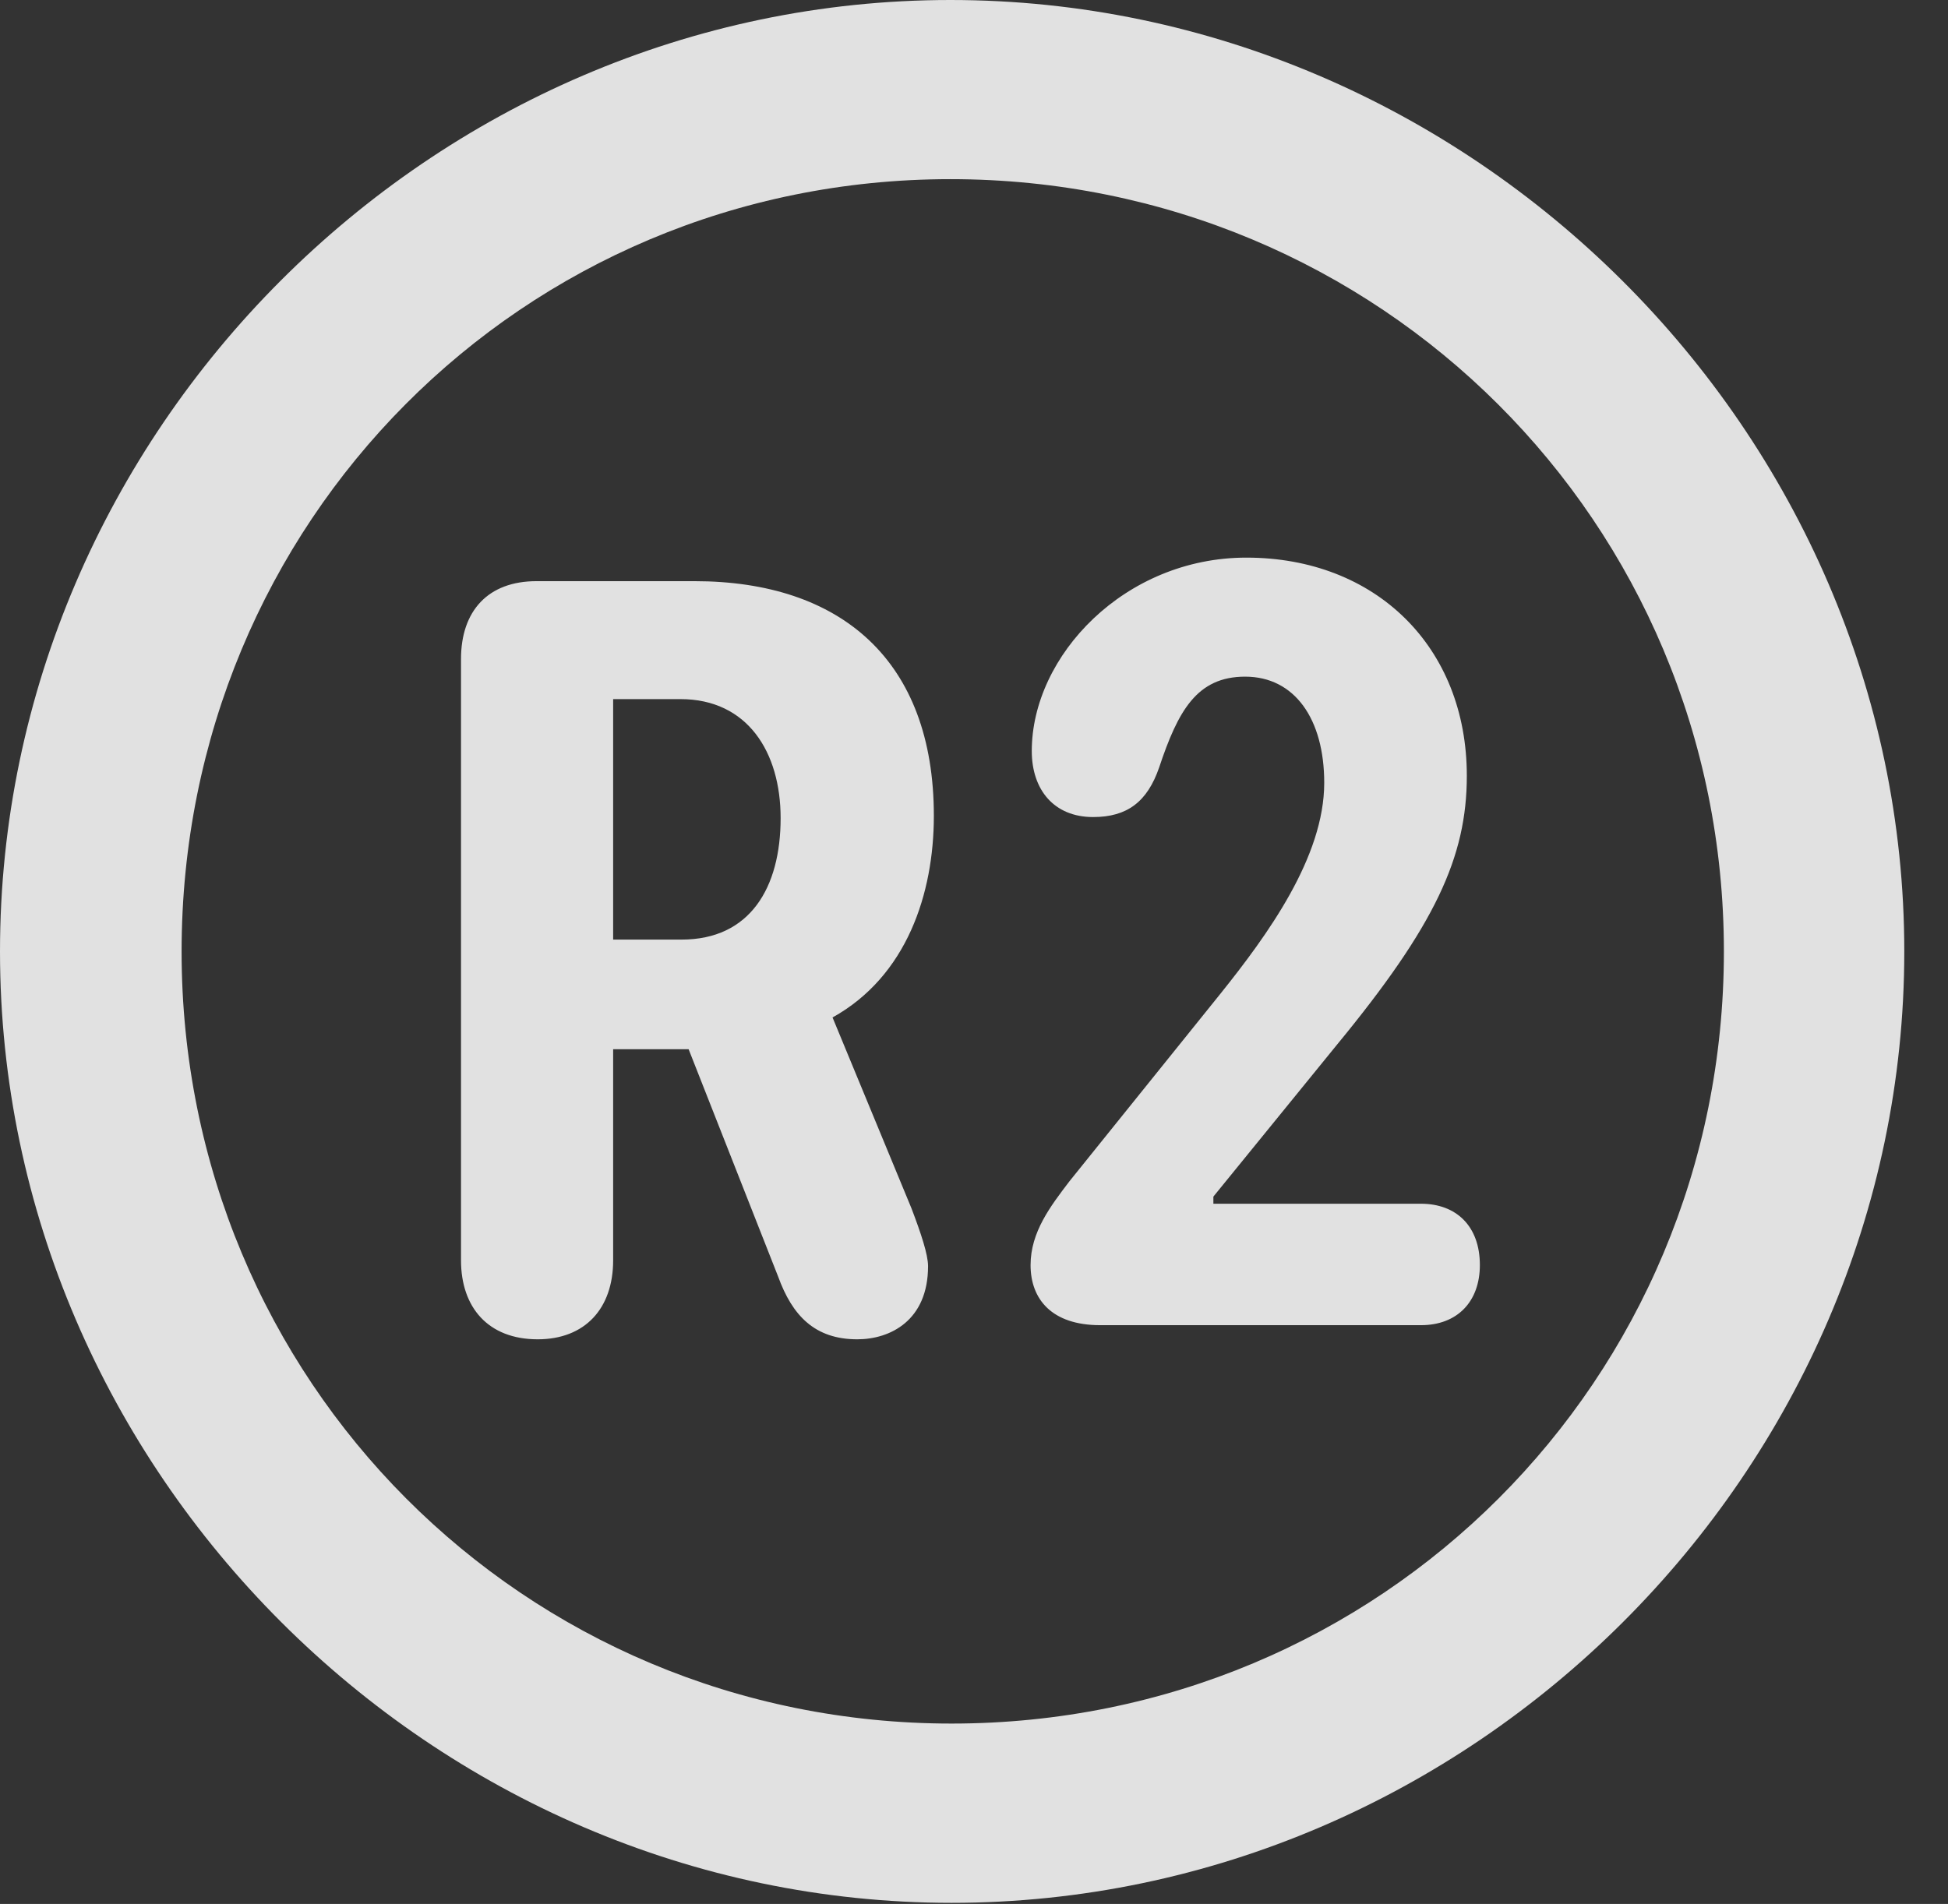 <?xml version="1.0" encoding="UTF-8"?>
<!--Generator: Apple Native CoreSVG 232.5-->
<!DOCTYPE svg
PUBLIC "-//W3C//DTD SVG 1.1//EN"
       "http://www.w3.org/Graphics/SVG/1.1/DTD/svg11.dtd">
<svg version="1.1" xmlns="http://www.w3.org/2000/svg" xmlns:xlink="http://www.w3.org/1999/xlink" width="16.133" height="15.771">
 <rect width="100%" height="100%" fill="#333333" stroke="none"/>
 <g>
  <rect height="15.771" opacity="0" width="16.133" x="0" y="0"/>
  <path d="M7.881 15.762C12.188 15.762 15.771 12.188 15.771 7.881C15.771 3.574 12.178 0 7.871 0C3.574 0 0 3.574 0 7.881C0 12.188 3.584 15.762 7.881 15.762ZM7.881 14.277C4.336 14.277 1.504 11.435 1.504 7.881C1.504 4.326 4.326 1.484 7.871 1.484C11.426 1.484 14.277 4.326 14.277 7.881C14.277 11.435 11.435 14.277 7.881 14.277Z" fill="#ffffff" fill-opacity="0.85"/>
  <path d="M4.453 11.094C4.844 11.094 5.078 10.84 5.078 10.44L5.078 8.691L5.703 8.691L6.445 10.576C6.562 10.898 6.748 11.094 7.1 11.094C7.373 11.094 7.686 10.938 7.686 10.488C7.686 10.391 7.627 10.215 7.549 10.01L6.895 8.428C7.51 8.086 7.734 7.402 7.734 6.758C7.734 5.469 6.963 4.814 5.752 4.814L4.443 4.814C4.043 4.814 3.818 5.059 3.818 5.459L3.818 10.44C3.818 10.83 4.043 11.094 4.453 11.094ZM5.078 7.783L5.078 5.791L5.635 5.791C6.191 5.791 6.465 6.23 6.465 6.777C6.465 7.354 6.211 7.783 5.645 7.783ZM9.111 10.977L11.768 10.977C12.07 10.977 12.256 10.781 12.256 10.479C12.256 10.156 12.06 9.971 11.768 9.971L10.049 9.971L10.049 9.912L11.074 8.652C11.885 7.666 12.148 7.1 12.148 6.426C12.148 5.361 11.396 4.619 10.322 4.619C9.316 4.619 8.545 5.43 8.545 6.221C8.545 6.543 8.73 6.768 9.053 6.768C9.336 6.768 9.502 6.641 9.6 6.357C9.756 5.889 9.912 5.605 10.312 5.605C10.723 5.605 10.967 5.957 10.967 6.484C10.967 7.1 10.498 7.744 10.107 8.232L8.857 9.785C8.701 9.99 8.535 10.205 8.535 10.479C8.535 10.762 8.711 10.977 9.111 10.977Z" fill="#ffffff" fill-opacity="0.85"/>
 </g>
</svg>
